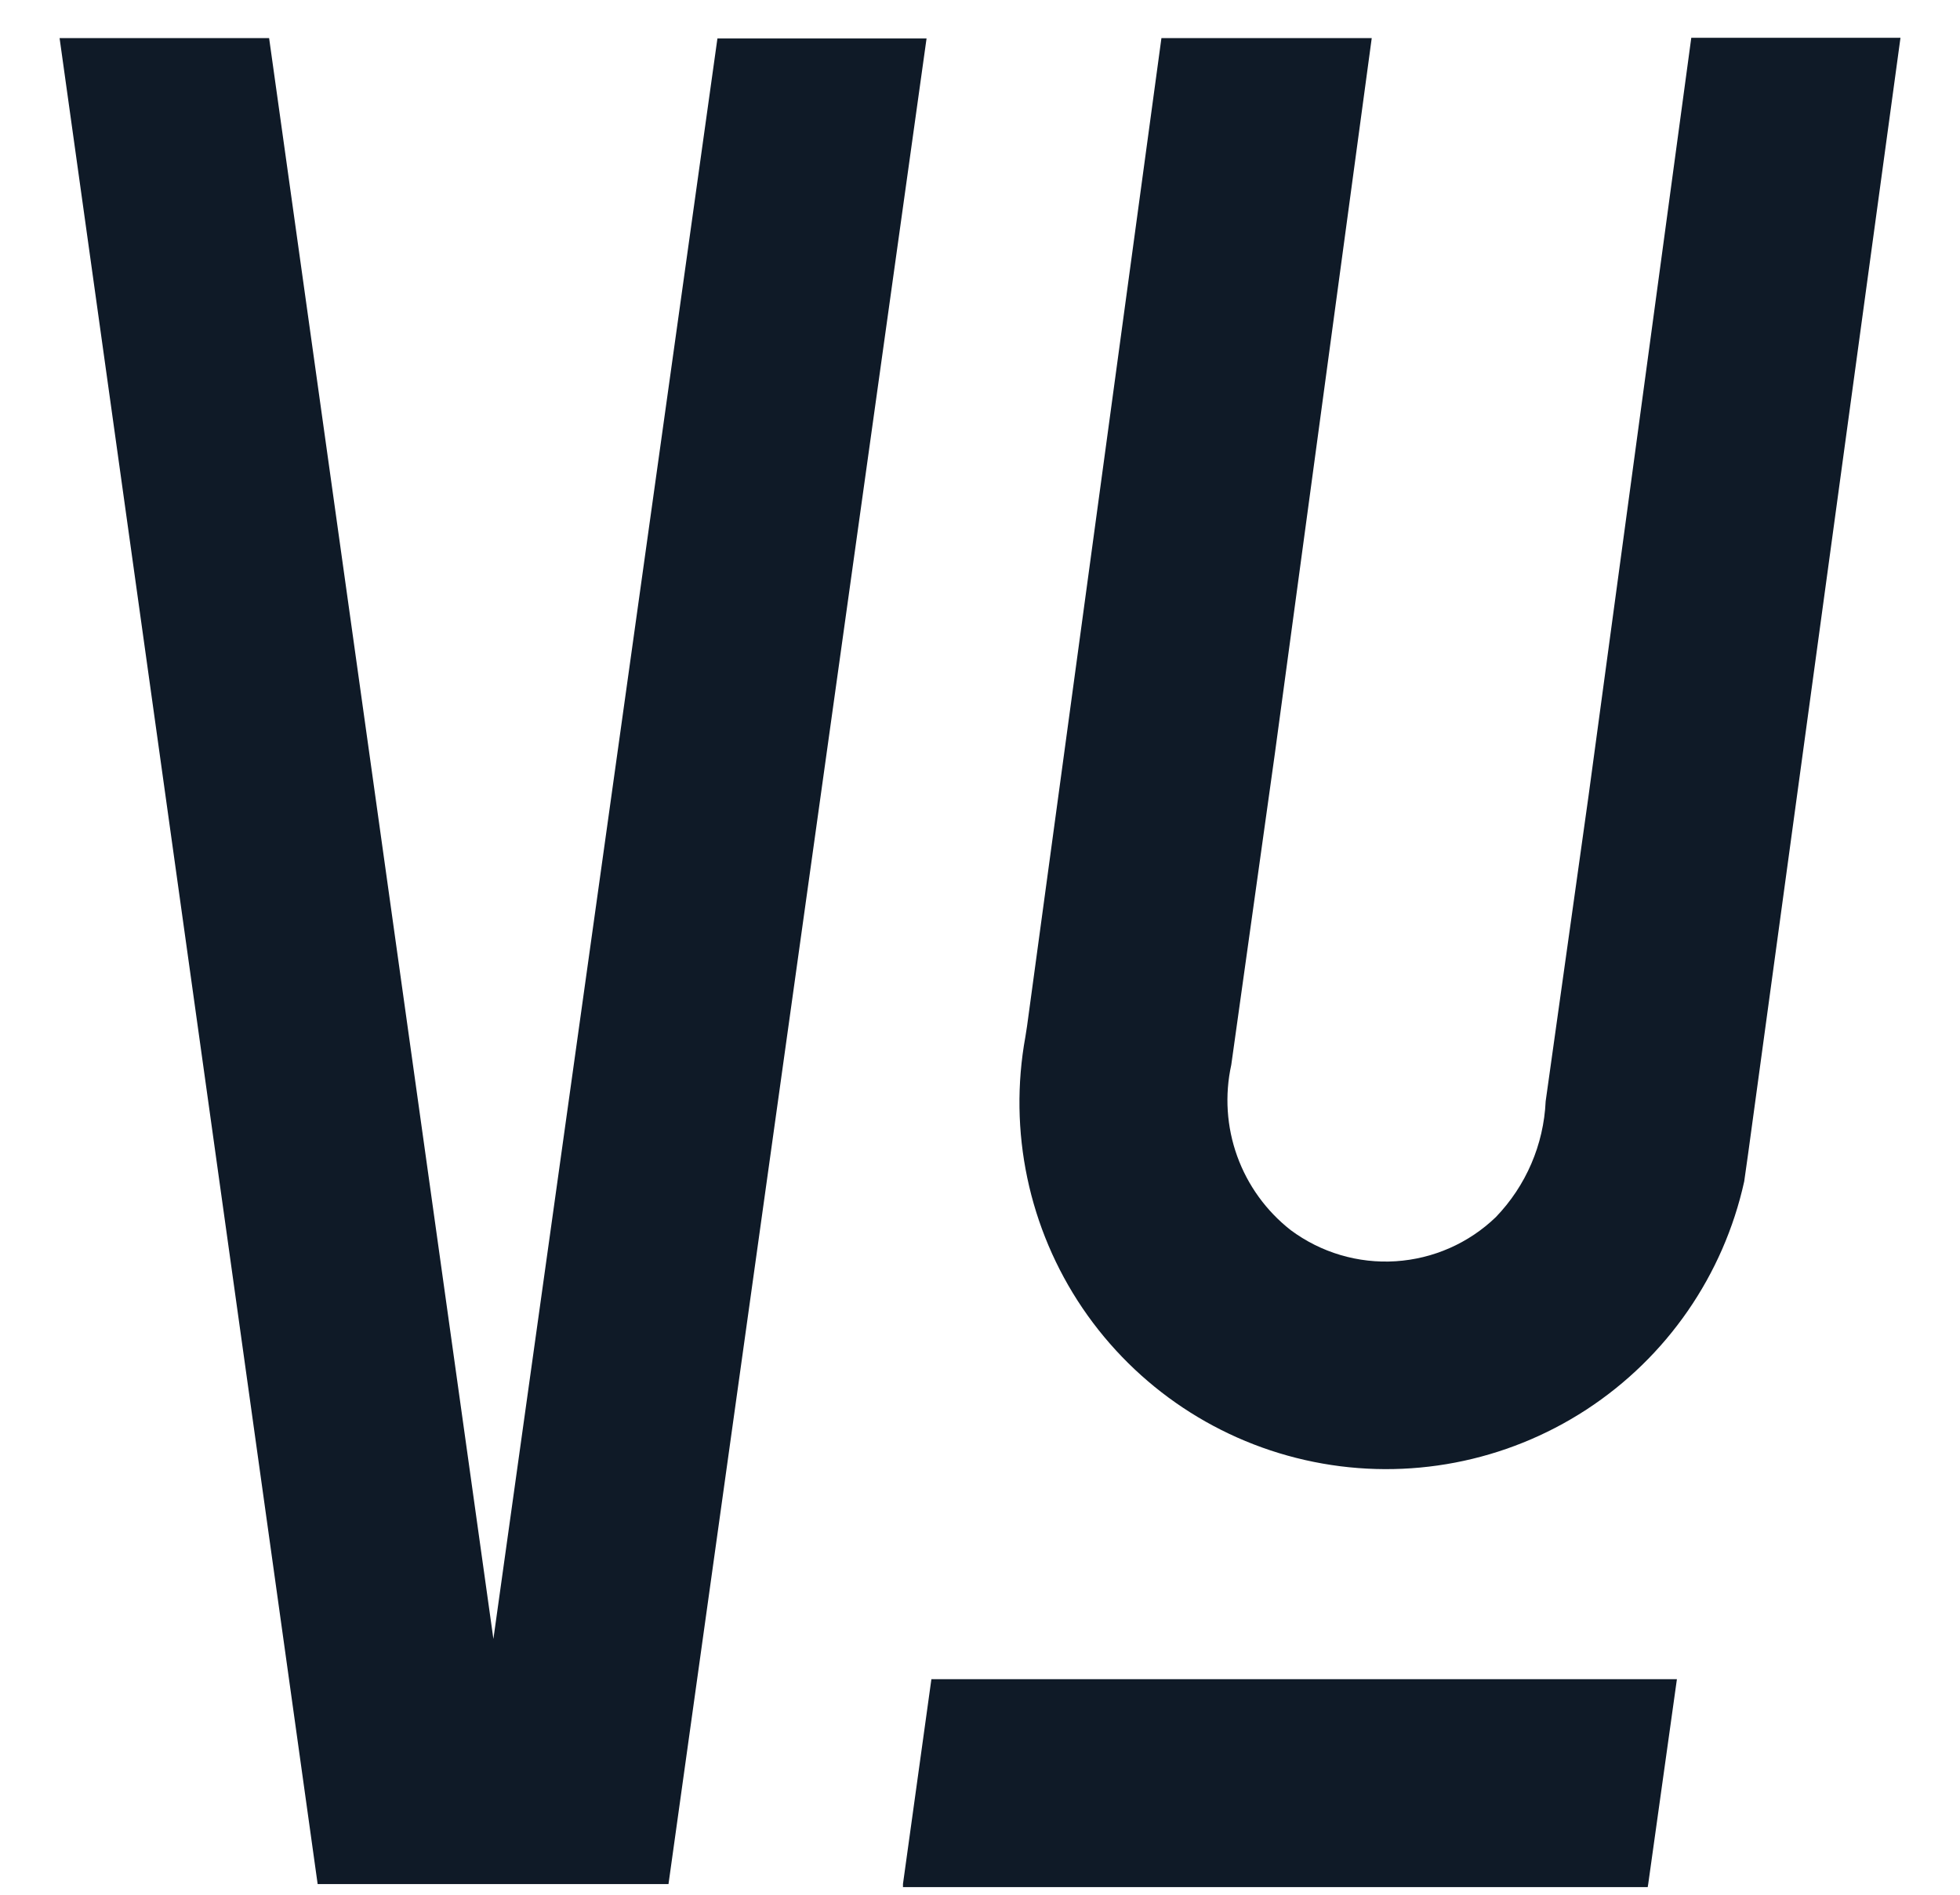 <svg width="30" height="29" viewBox="0 0 30 29" fill="none" xmlns="http://www.w3.org/2000/svg">
<path d="M7.552 25.085L4.119 0.583H0.912L4.862 28.837H10.232L14.182 0.589H10.981L7.552 25.085Z" fill="#0F1A27"/>
<path d="M24.314 12.184L23.658 16.856C23.628 17.52 23.357 18.149 22.896 18.628C22.481 19.028 21.938 19.267 21.363 19.304C20.788 19.341 20.219 19.172 19.756 18.828C19.382 18.535 19.097 18.142 18.936 17.694C18.775 17.247 18.744 16.762 18.846 16.298L19.512 11.543L20.996 0.583H17.777L15.72 15.706L15.695 15.866C15.431 17.312 15.745 18.805 16.57 20.023C17.396 21.24 18.666 22.085 20.108 22.375C21.549 22.666 23.048 22.379 24.28 21.576C25.512 20.773 26.38 19.519 26.697 18.083L26.759 17.644L29.089 0.578H25.887L24.314 12.184Z" fill="#0F1A27"/>
<path d="M13.821 28.835V28.883H25.22L25.228 28.835L25.667 25.701H14.256L13.821 28.835Z" fill="#0F1A27"/>
</svg>
